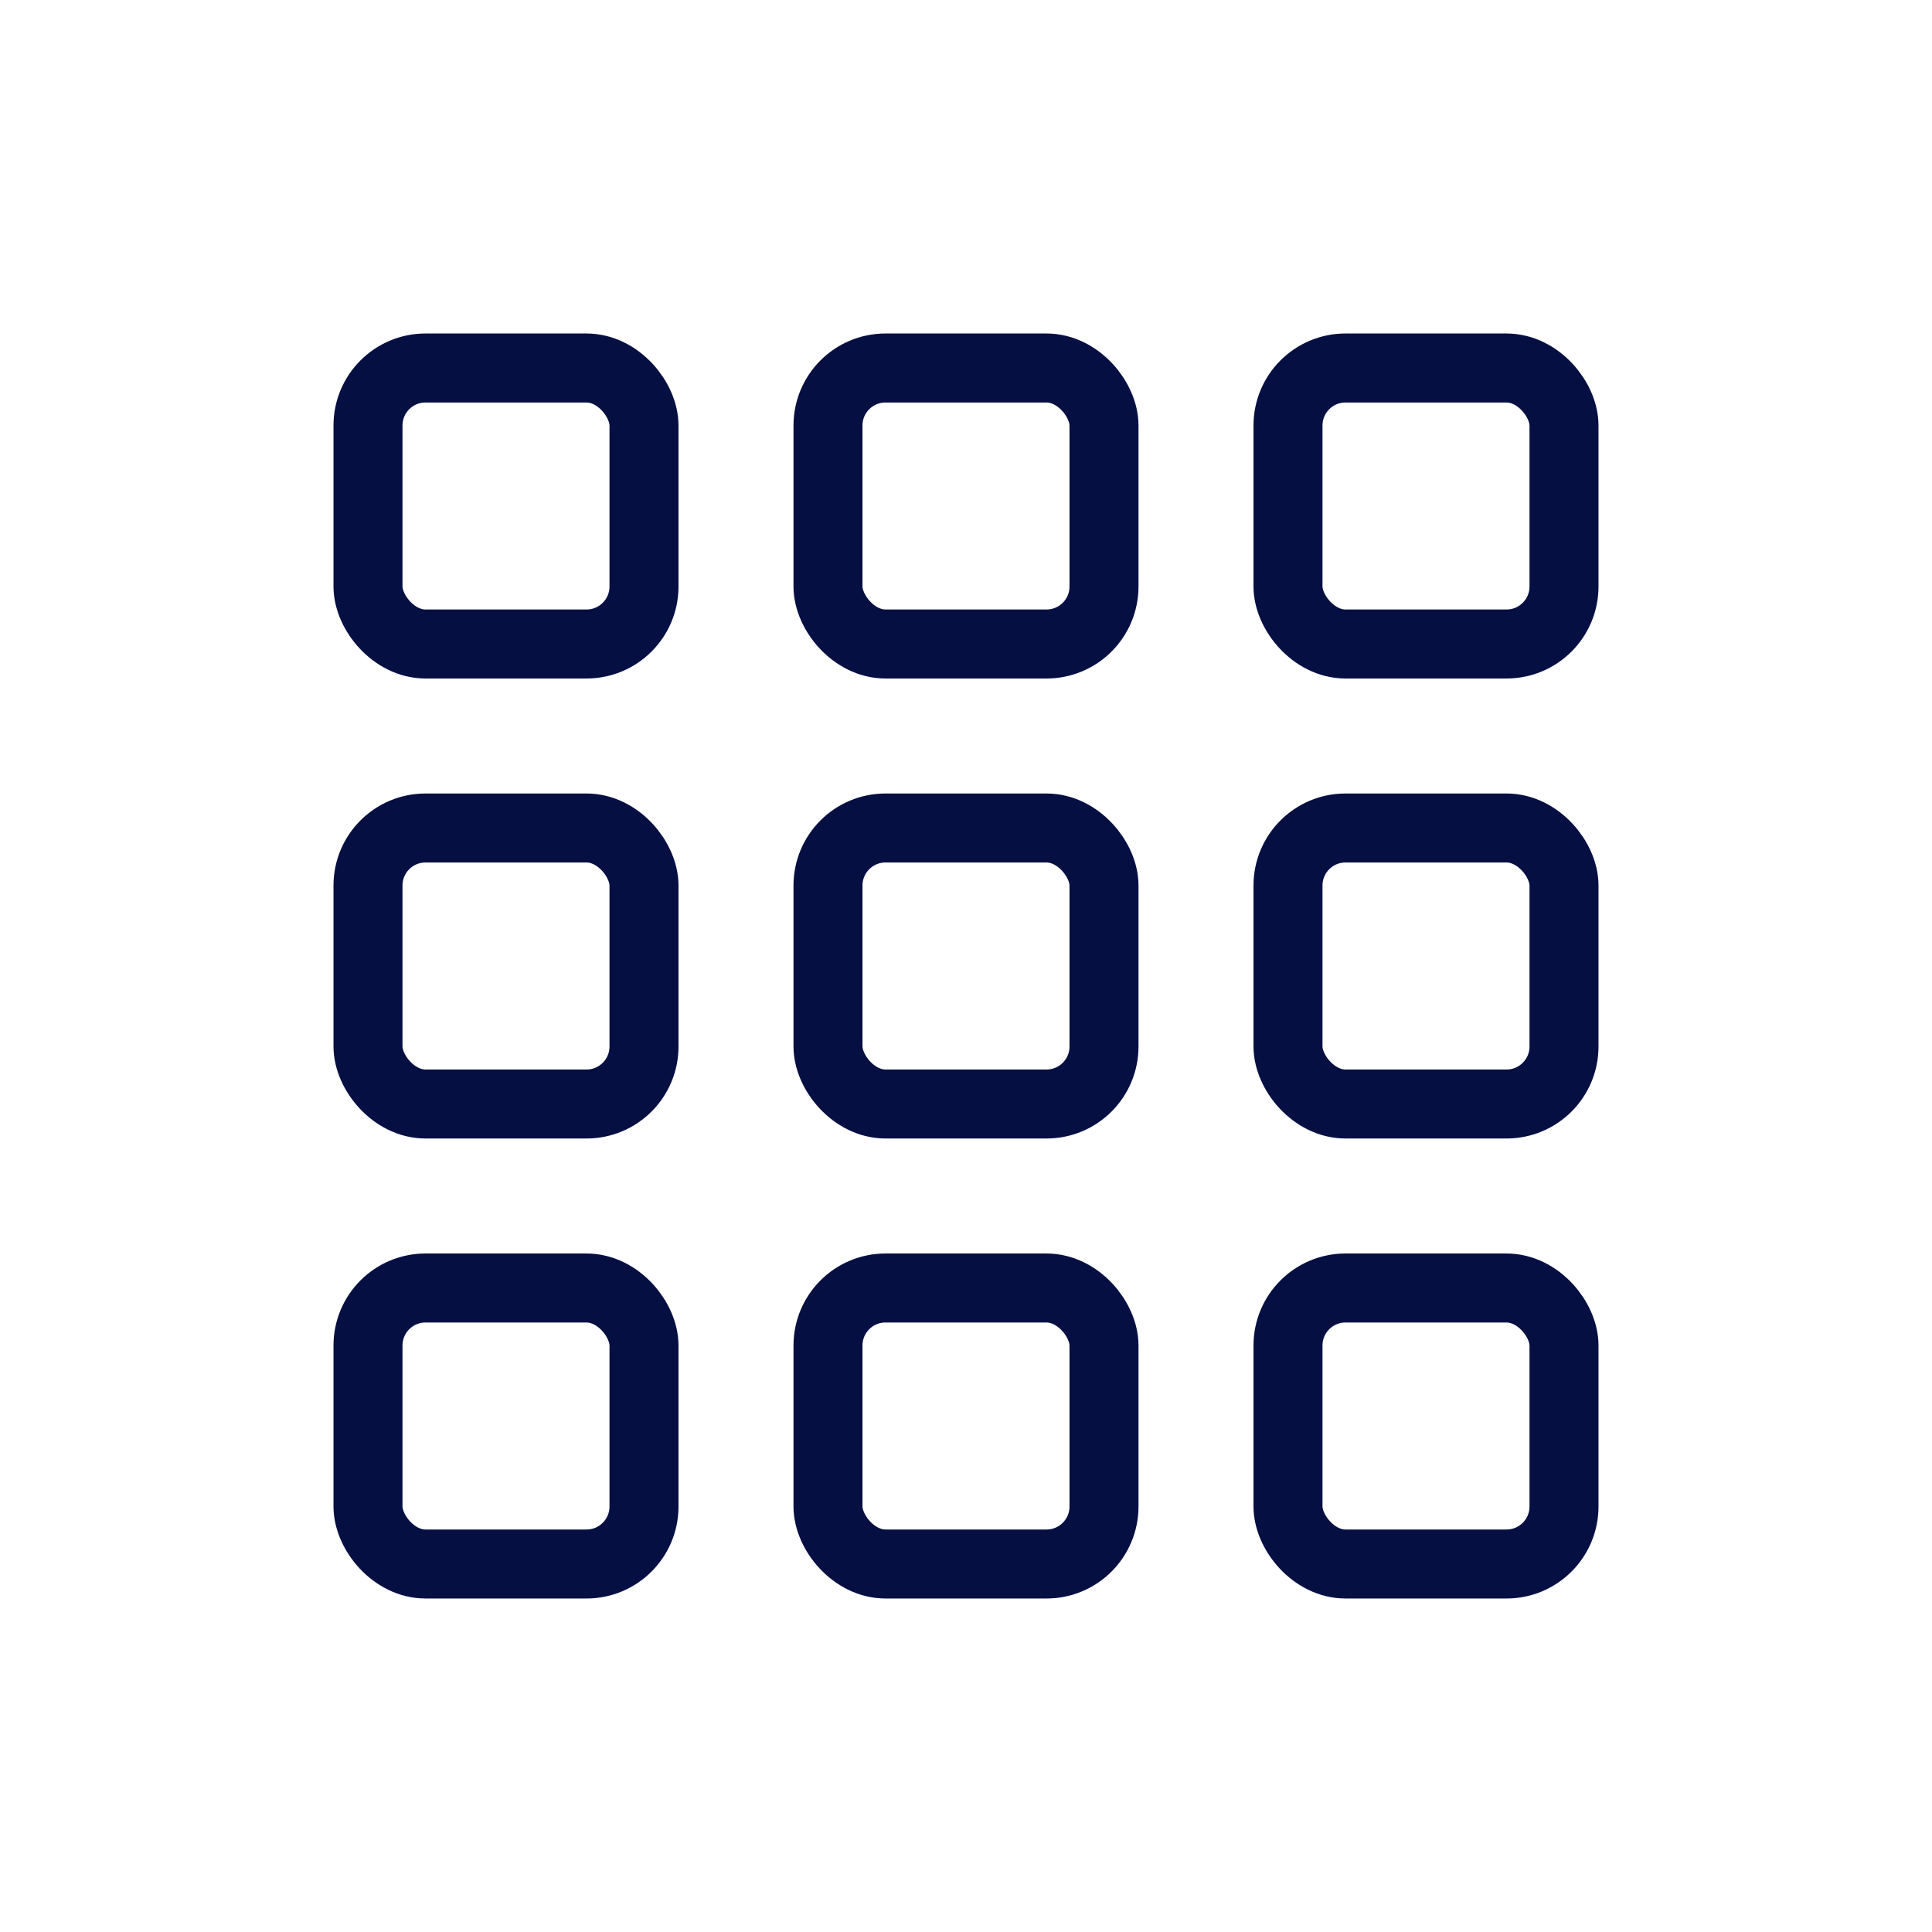 <svg width="42" height="42" viewBox="0 0 42 42" fill="none" xmlns="http://www.w3.org/2000/svg">
<rect x="8" y="8" width="6" height="6" rx="1.25" stroke="#060F42" stroke-width="1.5"/>
<rect x="18" y="8" width="6" height="6" rx="1.25" stroke="#060F42" stroke-width="1.5"/>
<rect x="28" y="8" width="6" height="6" rx="1.25" stroke="#060F42" stroke-width="1.5"/>
<rect x="8" y="18" width="6" height="6" rx="1.25" stroke="#060F42" stroke-width="1.5"/>
<rect x="8" y="28" width="6" height="6" rx="1.25" stroke="#060F42" stroke-width="1.5"/>
<rect x="18" y="18" width="6" height="6" rx="1.25" stroke="#060F42" stroke-width="1.5"/>
<rect x="18" y="28" width="6" height="6" rx="1.25" stroke="#060F42" stroke-width="1.5"/>
<rect x="28" y="18" width="6" height="6" rx="1.25" stroke="#060F42" stroke-width="1.5"/>
<rect x="28" y="28" width="6" height="6" rx="1.25" stroke="#060F42" stroke-width="1.5"/>
</svg>

